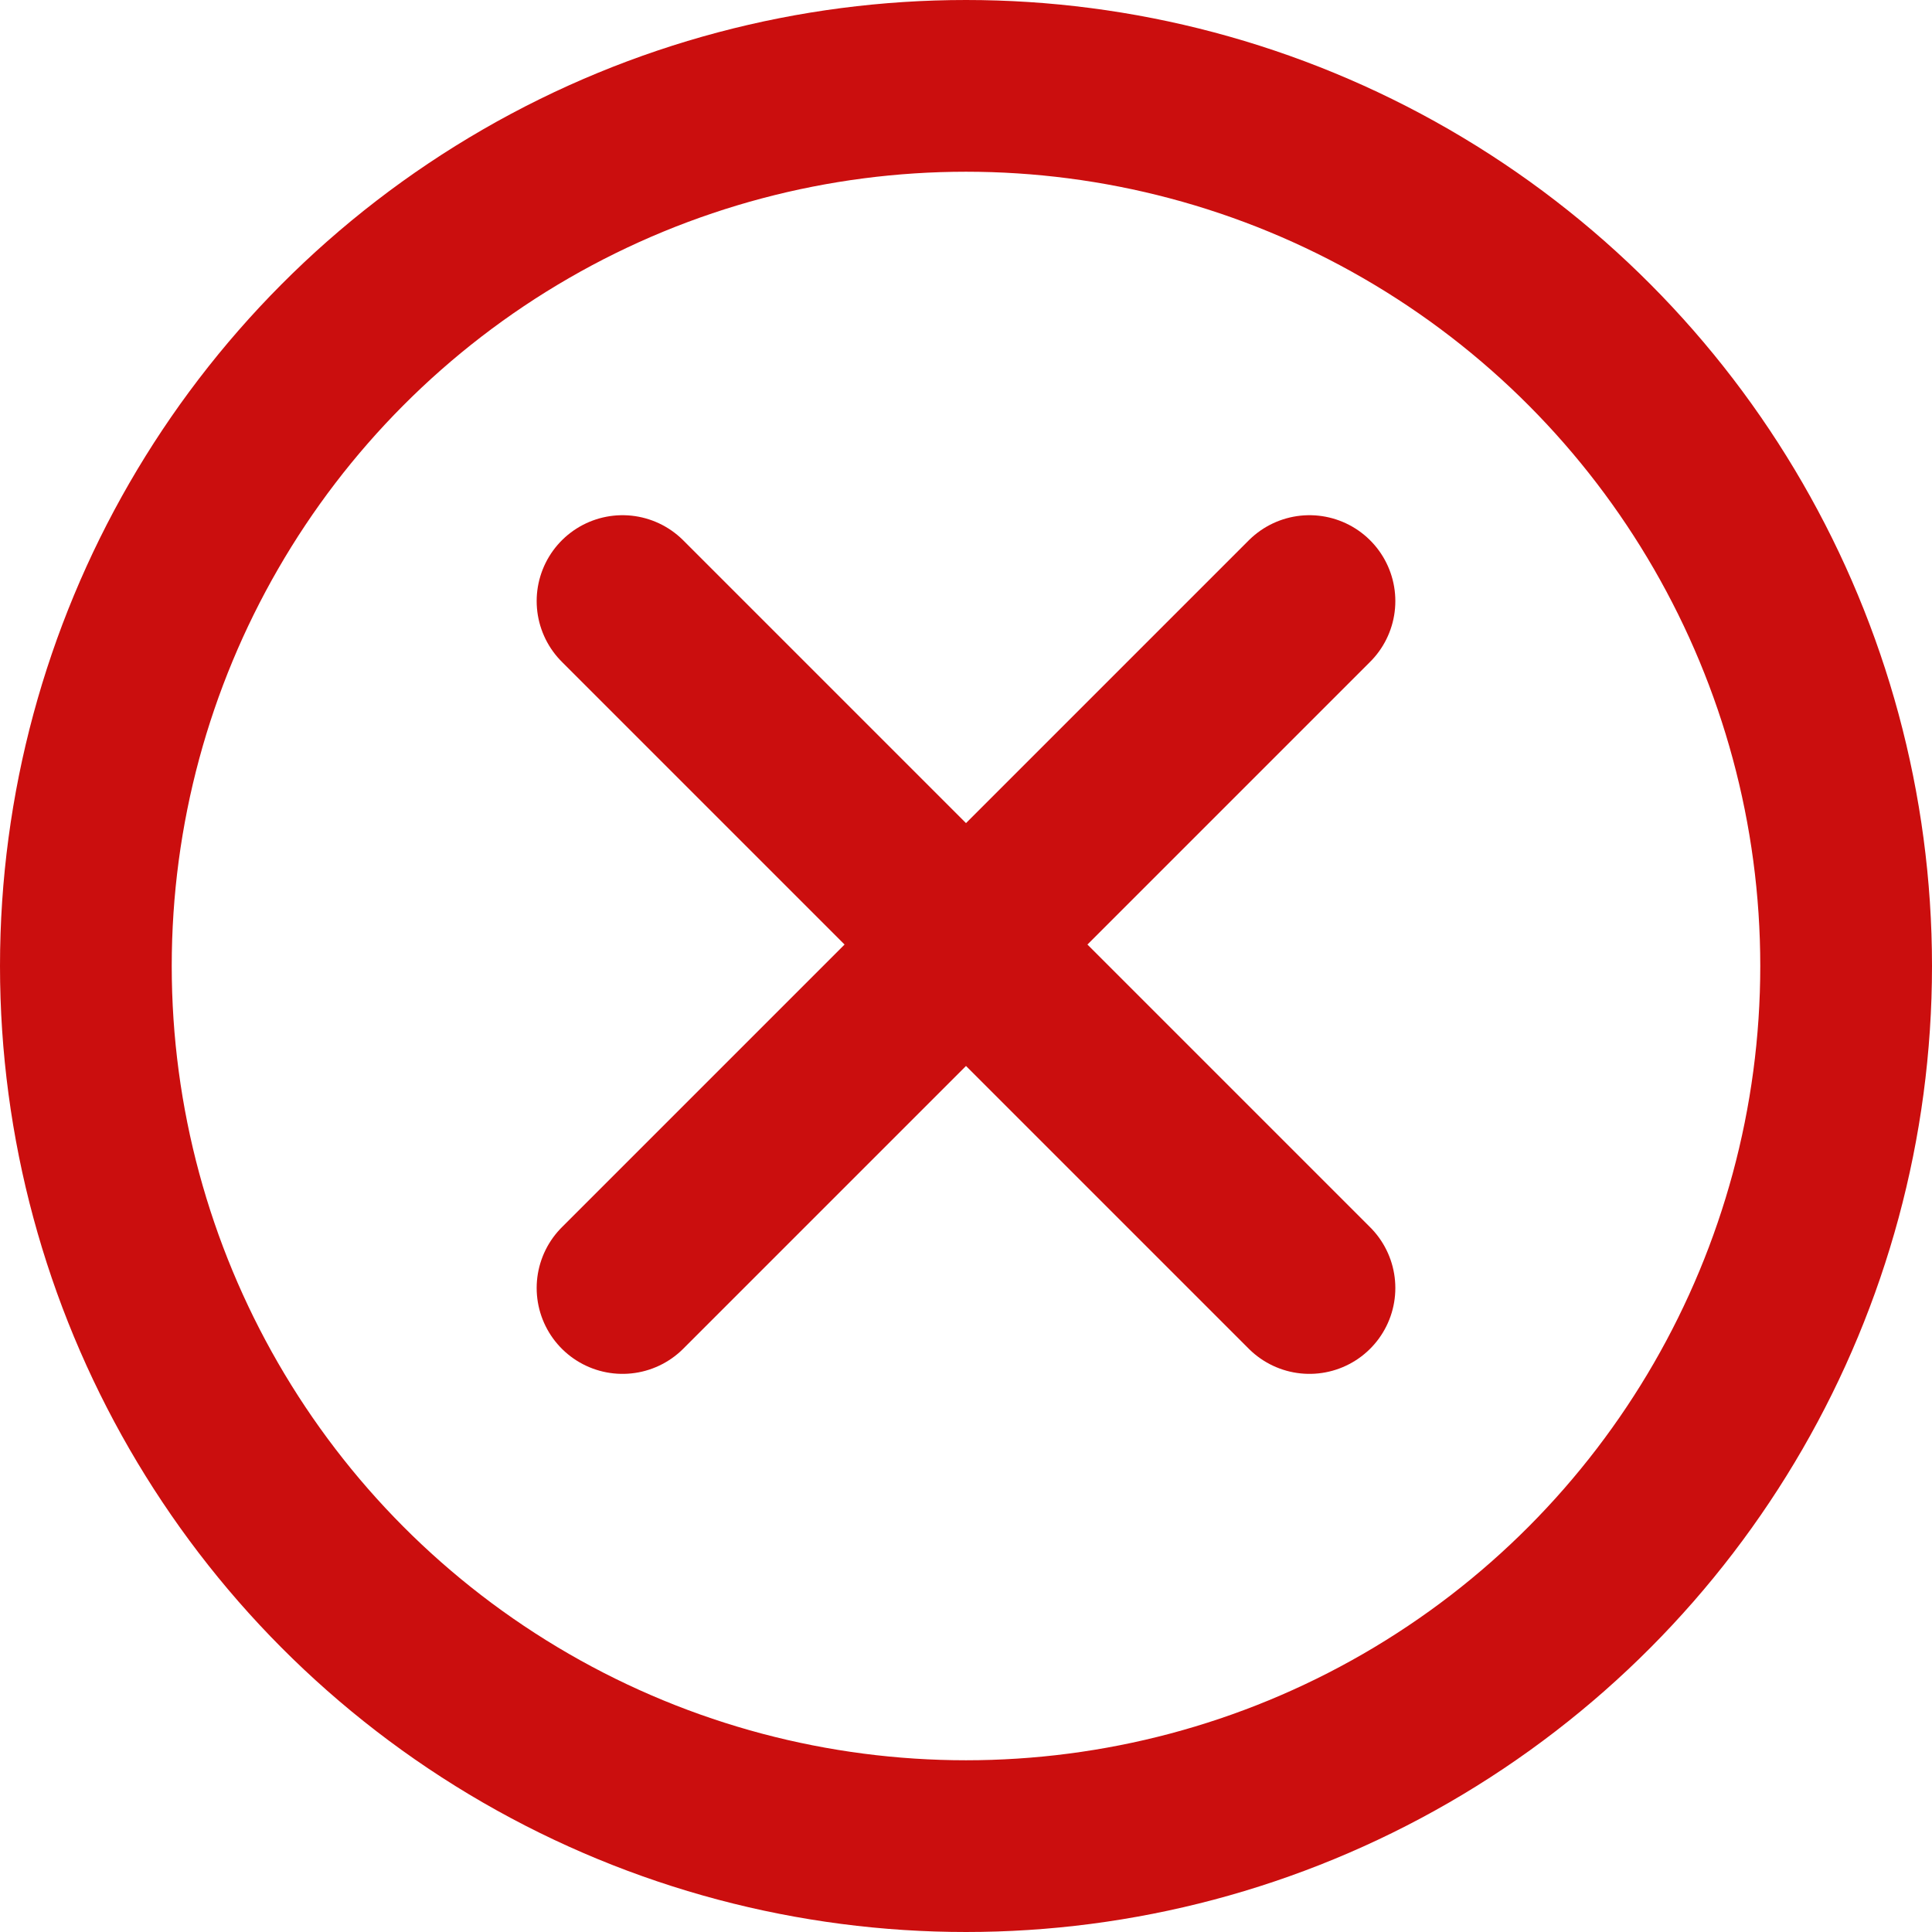 <svg width="45" height="45" viewBox="0 0 45 45" fill="none" xmlns="http://www.w3.org/2000/svg">
<g clip-path="url(#clip0_1795_19)">
<circle cx="22.5" cy="22.5" r="20.5" stroke="#CB0E0E" stroke-width="4"/>
<path d="M14.5 30L30.5 14M14.5 14L30.5 30" stroke="#CB0E0E" stroke-width="4" stroke-linecap="round"/>
</g>
<defs>
<clipPath id="clip0_1795_19">
<rect width="45" height="45" fill="white"/>
</clipPath>
</defs>
</svg>
